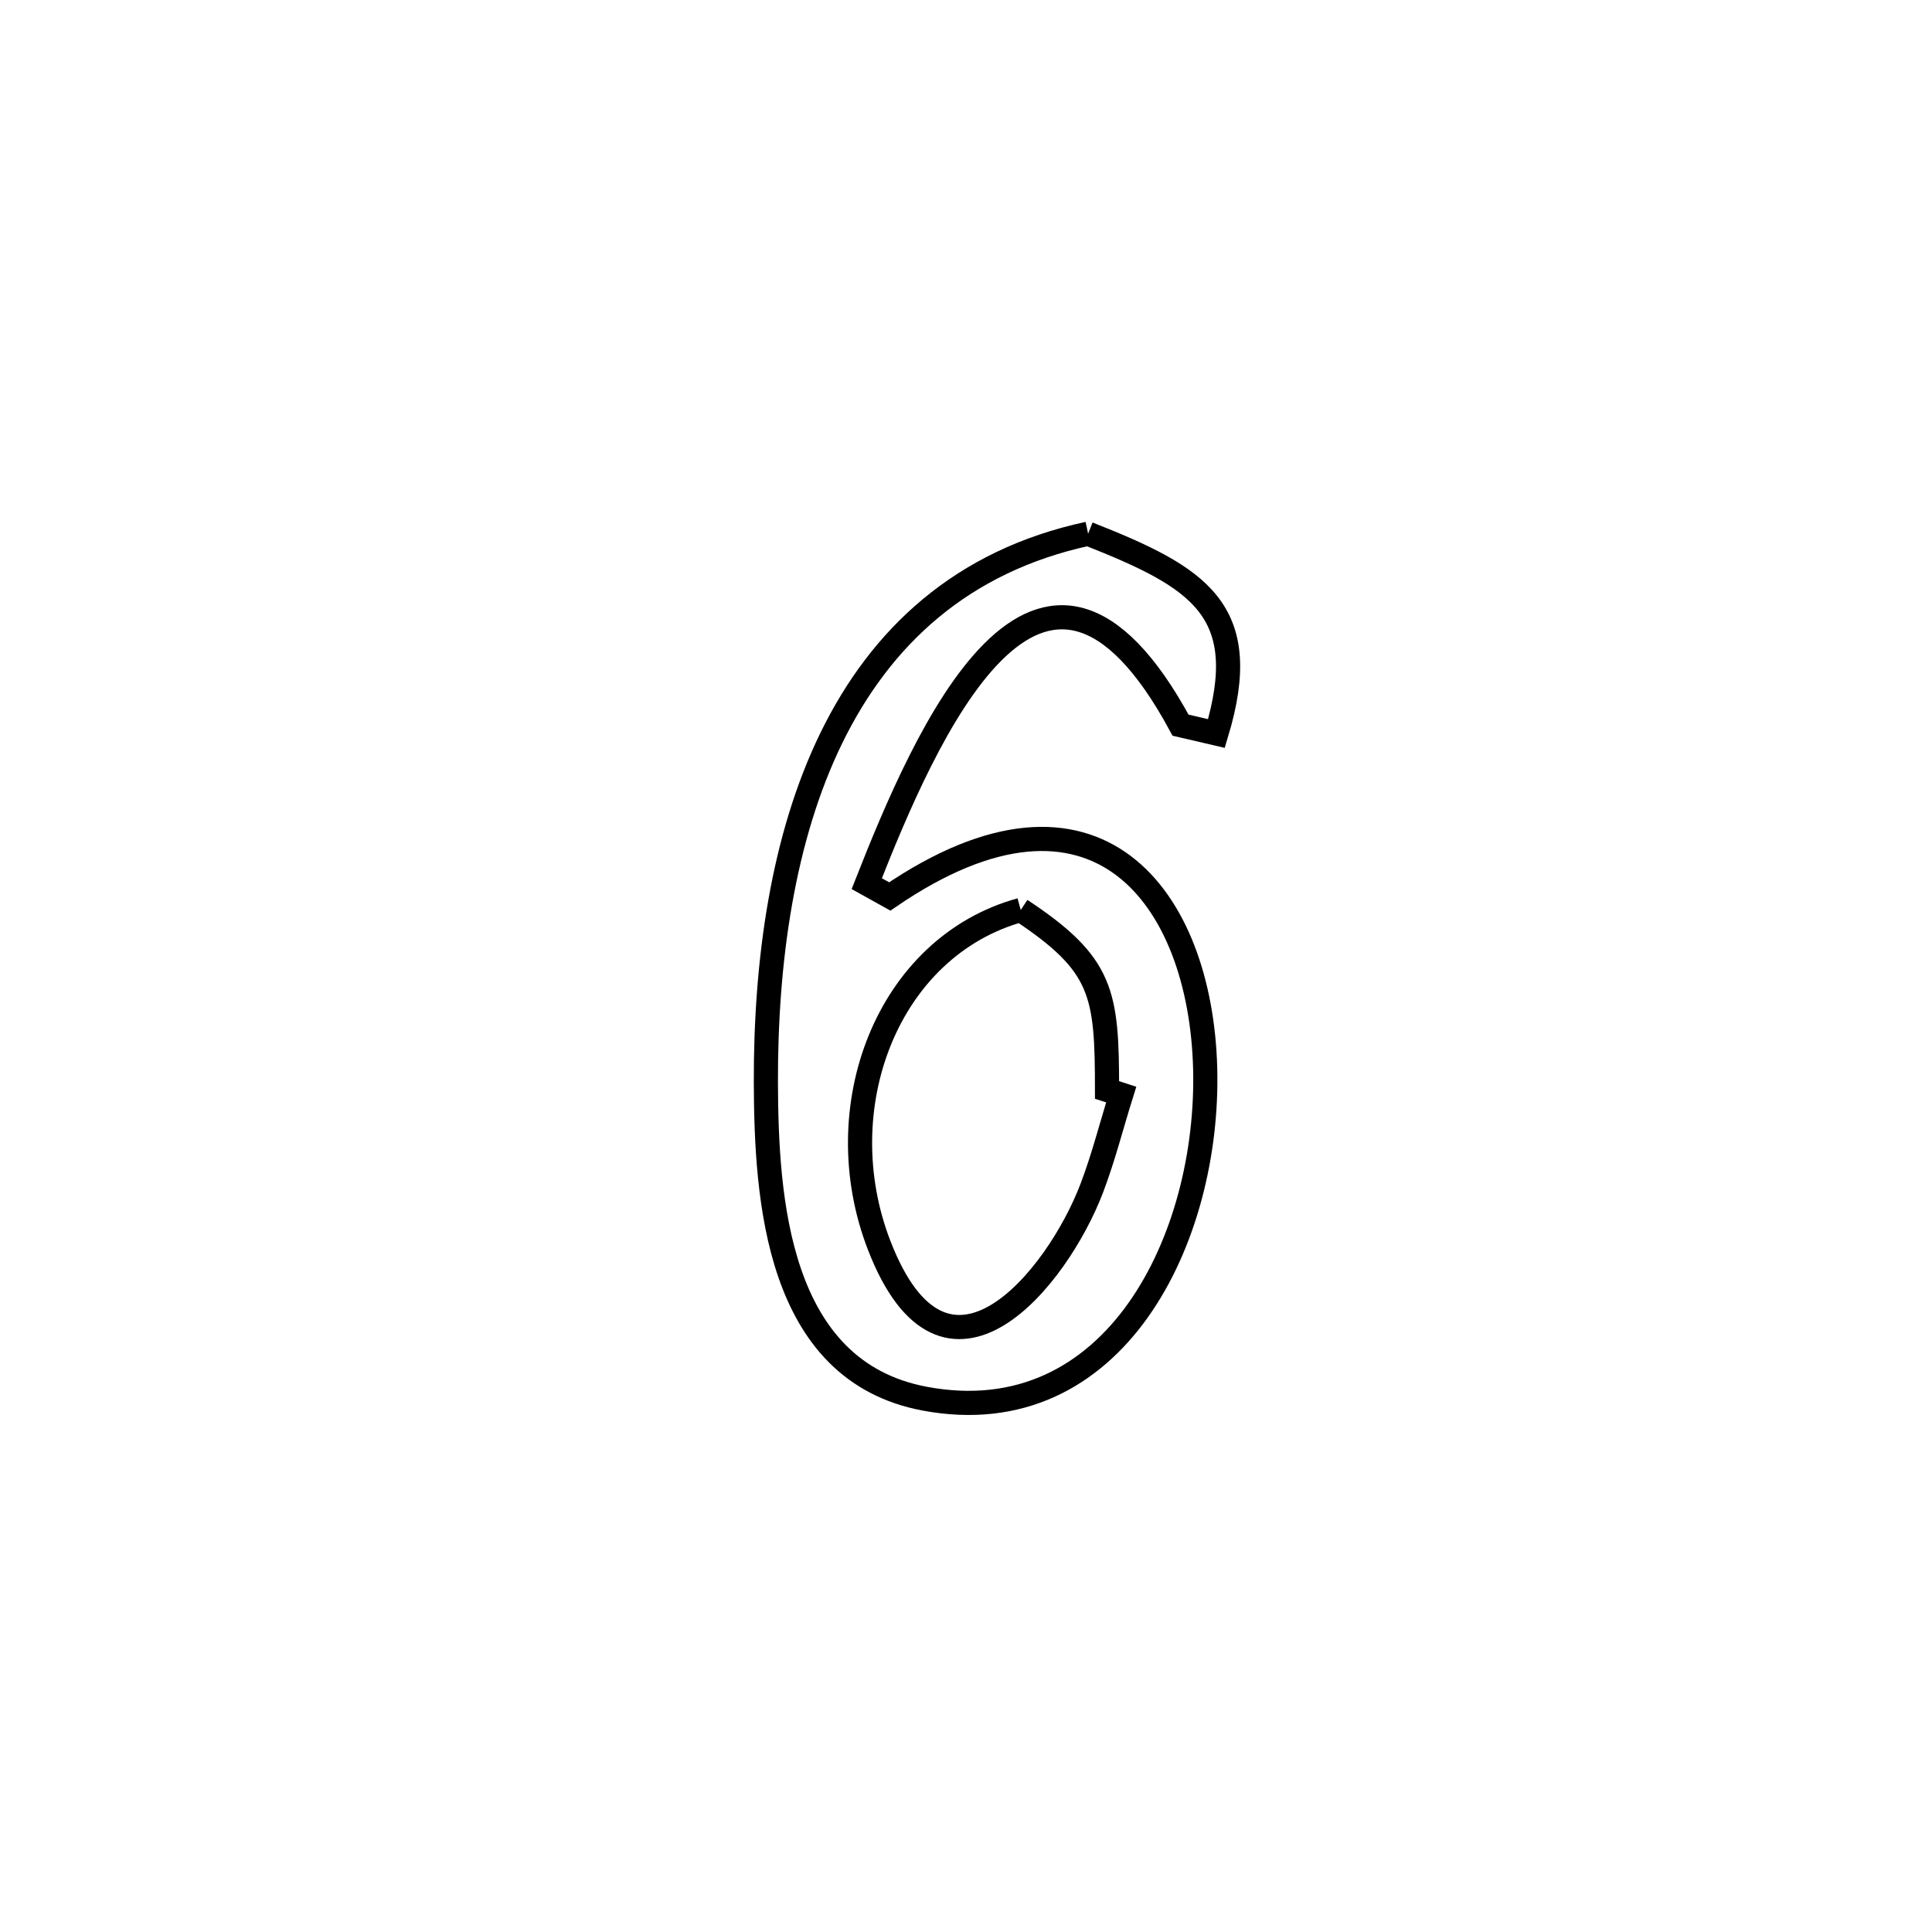 <svg xmlns="http://www.w3.org/2000/svg" viewBox="0.0 0.0 24.0 24.0" height="200px" width="200px"><path fill="none" stroke="black" stroke-width=".3" stroke-opacity="1.0"  filling="0" d="M13.517 6.63 L13.517 6.63 C14.891 7.173 15.575 7.574 15.111 9.112 L15.111 9.112 C14.962 9.077 14.814 9.042 14.665 9.008 L14.665 9.008 C12.923 5.783 11.482 9.162 10.767 10.977 L10.767 10.977 C10.862 11.03 10.958 11.083 11.053 11.136 L11.053 11.136 C13.626 9.379 14.916 11.16 14.971 13.27 C15.027 15.379 13.849 17.817 11.488 17.375 C9.646 17.03 9.519 14.885 9.514 13.446 C9.51 11.94 9.722 10.405 10.33 9.162 C10.938 7.92 11.941 6.969 13.517 6.63 L13.517 6.63"></path>
<path fill="none" stroke="black" stroke-width=".3" stroke-opacity="1.0"  filling="0" d="M12.68 11.304 L12.68 11.304 C13.706 11.983 13.751 12.339 13.752 13.54 L13.752 13.54 C13.811 13.559 13.869 13.578 13.928 13.597 L13.928 13.597 C13.807 13.983 13.708 14.377 13.564 14.756 C13.136 15.885 11.747 17.602 10.922 15.472 C10.259 13.761 11.023 11.76 12.68 11.304 L12.68 11.304"></path></svg>